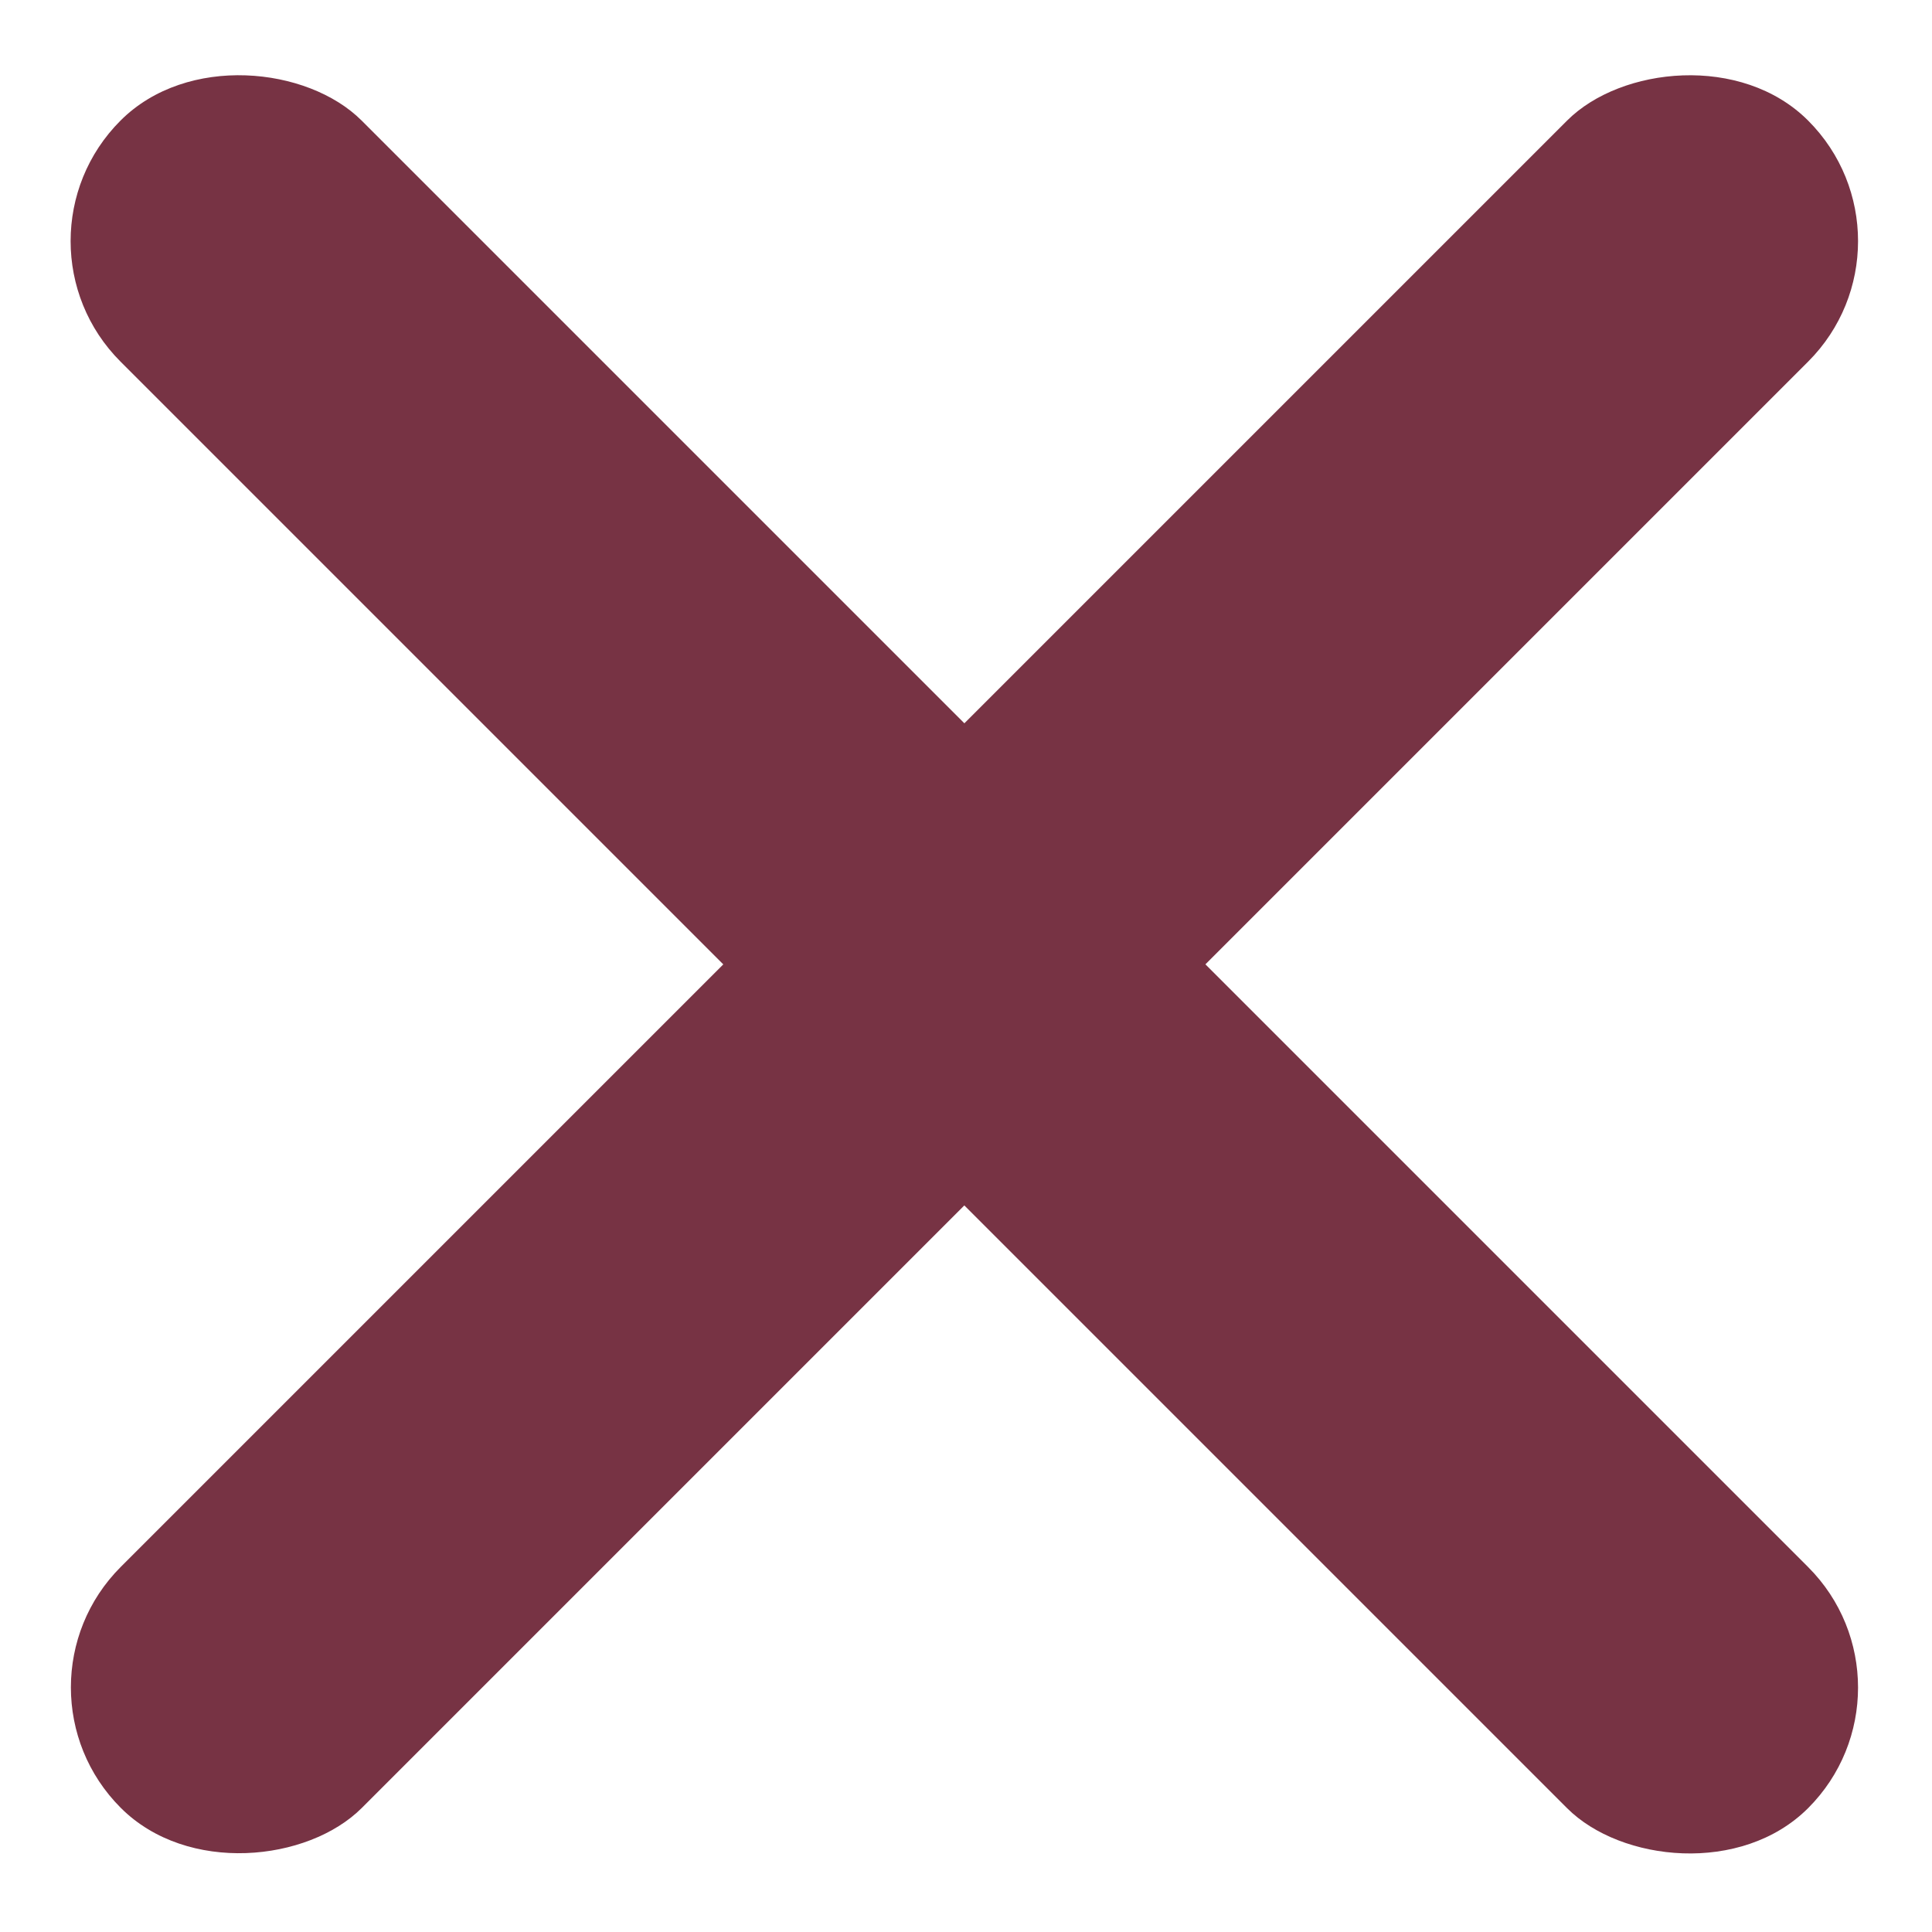 <svg width="34" height="34" viewBox="0 0 34 34" fill="none" xmlns="http://www.w3.org/2000/svg">
<rect y="4.243" width="6" height="42" rx="3" transform="rotate(-45 0 4.243)" fill="#773344"/>
<rect width="6" height="42" rx="3" transform="matrix(-0.707 -0.707 -0.707 0.707 33.941 4.243)" fill="#773344"/>
</svg>
